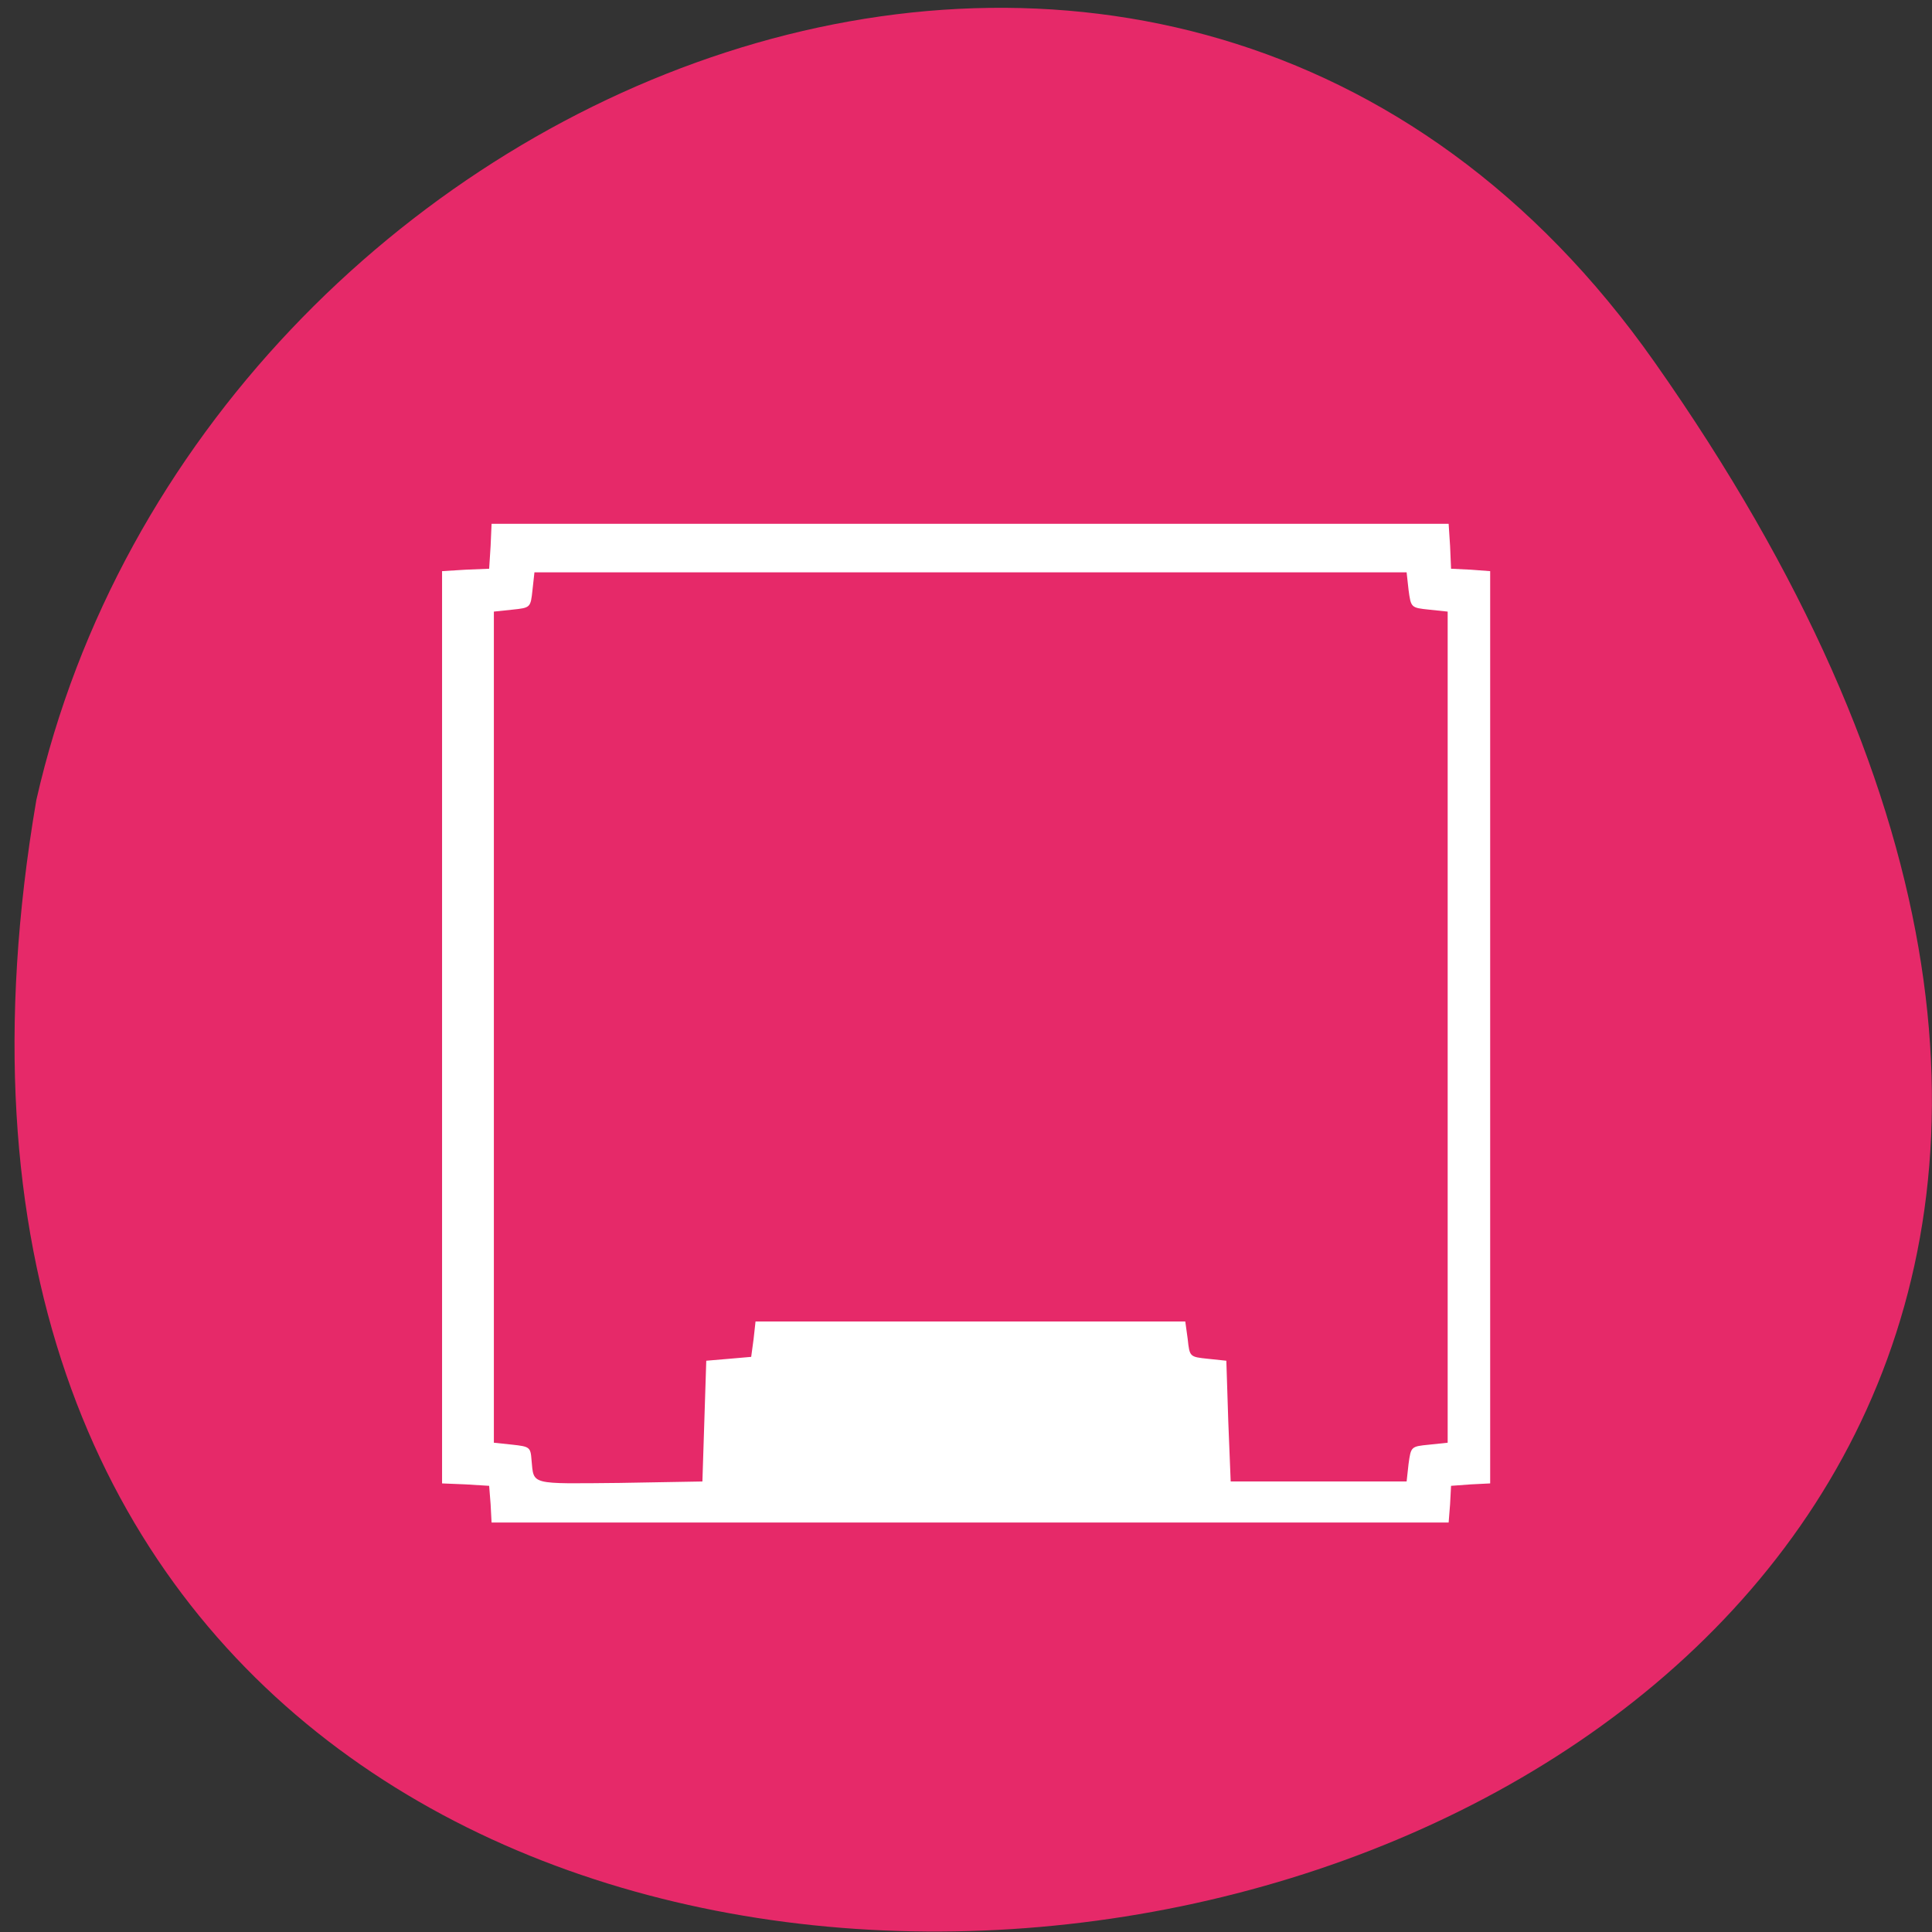 <svg xmlns="http://www.w3.org/2000/svg" viewBox="0 0 16 16"><rect x="0" y="0" width="16" height="16" fill="#333333" stroke="none"/><path d="m 13.703 3 c 9.984 14.188 -15.977 18.703 -13.402 3.625 c 1.363 -5.996 9.406 -9.309 13.402 -3.625" fill="#e62969"/><path d="m 4.063 12.457 l -0.012 -0.152 l -0.195 -0.012 l -0.195 -0.008 v -7.555 l 0.195 -0.012 l 0.195 -0.008 l 0.012 -0.188 l 0.008 -0.184 h 7.926 l 0.012 0.184 l 0.008 0.188 l 0.164 0.008 l 0.16 0.012 v 7.555 l -0.16 0.008 l -0.164 0.012 l -0.008 0.152 l -0.012 0.152 h -7.926 m 1.762 -0.84 l 0.016 -0.5 l 0.188 -0.016 l 0.184 -0.016 l 0.02 -0.148 l 0.016 -0.145 h 3.559 l 0.02 0.145 c 0.016 0.148 0.016 0.148 0.168 0.164 l 0.152 0.016 l 0.016 0.5 l 0.02 0.5 h 1.457 l 0.016 -0.145 c 0.02 -0.145 0.02 -0.145 0.172 -0.16 l 0.152 -0.016 v -6.883 l -0.152 -0.016 c -0.152 -0.016 -0.152 -0.016 -0.172 -0.164 l -0.016 -0.145 h -7.223 l -0.016 0.145 c -0.016 0.148 -0.016 0.148 -0.168 0.164 l -0.152 0.016 v 6.883 l 0.152 0.016 c 0.145 0.016 0.152 0.02 0.16 0.129 c 0.02 0.207 -0.02 0.195 0.727 0.188 l 0.688 -0.012" fill="#fff"/></svg>